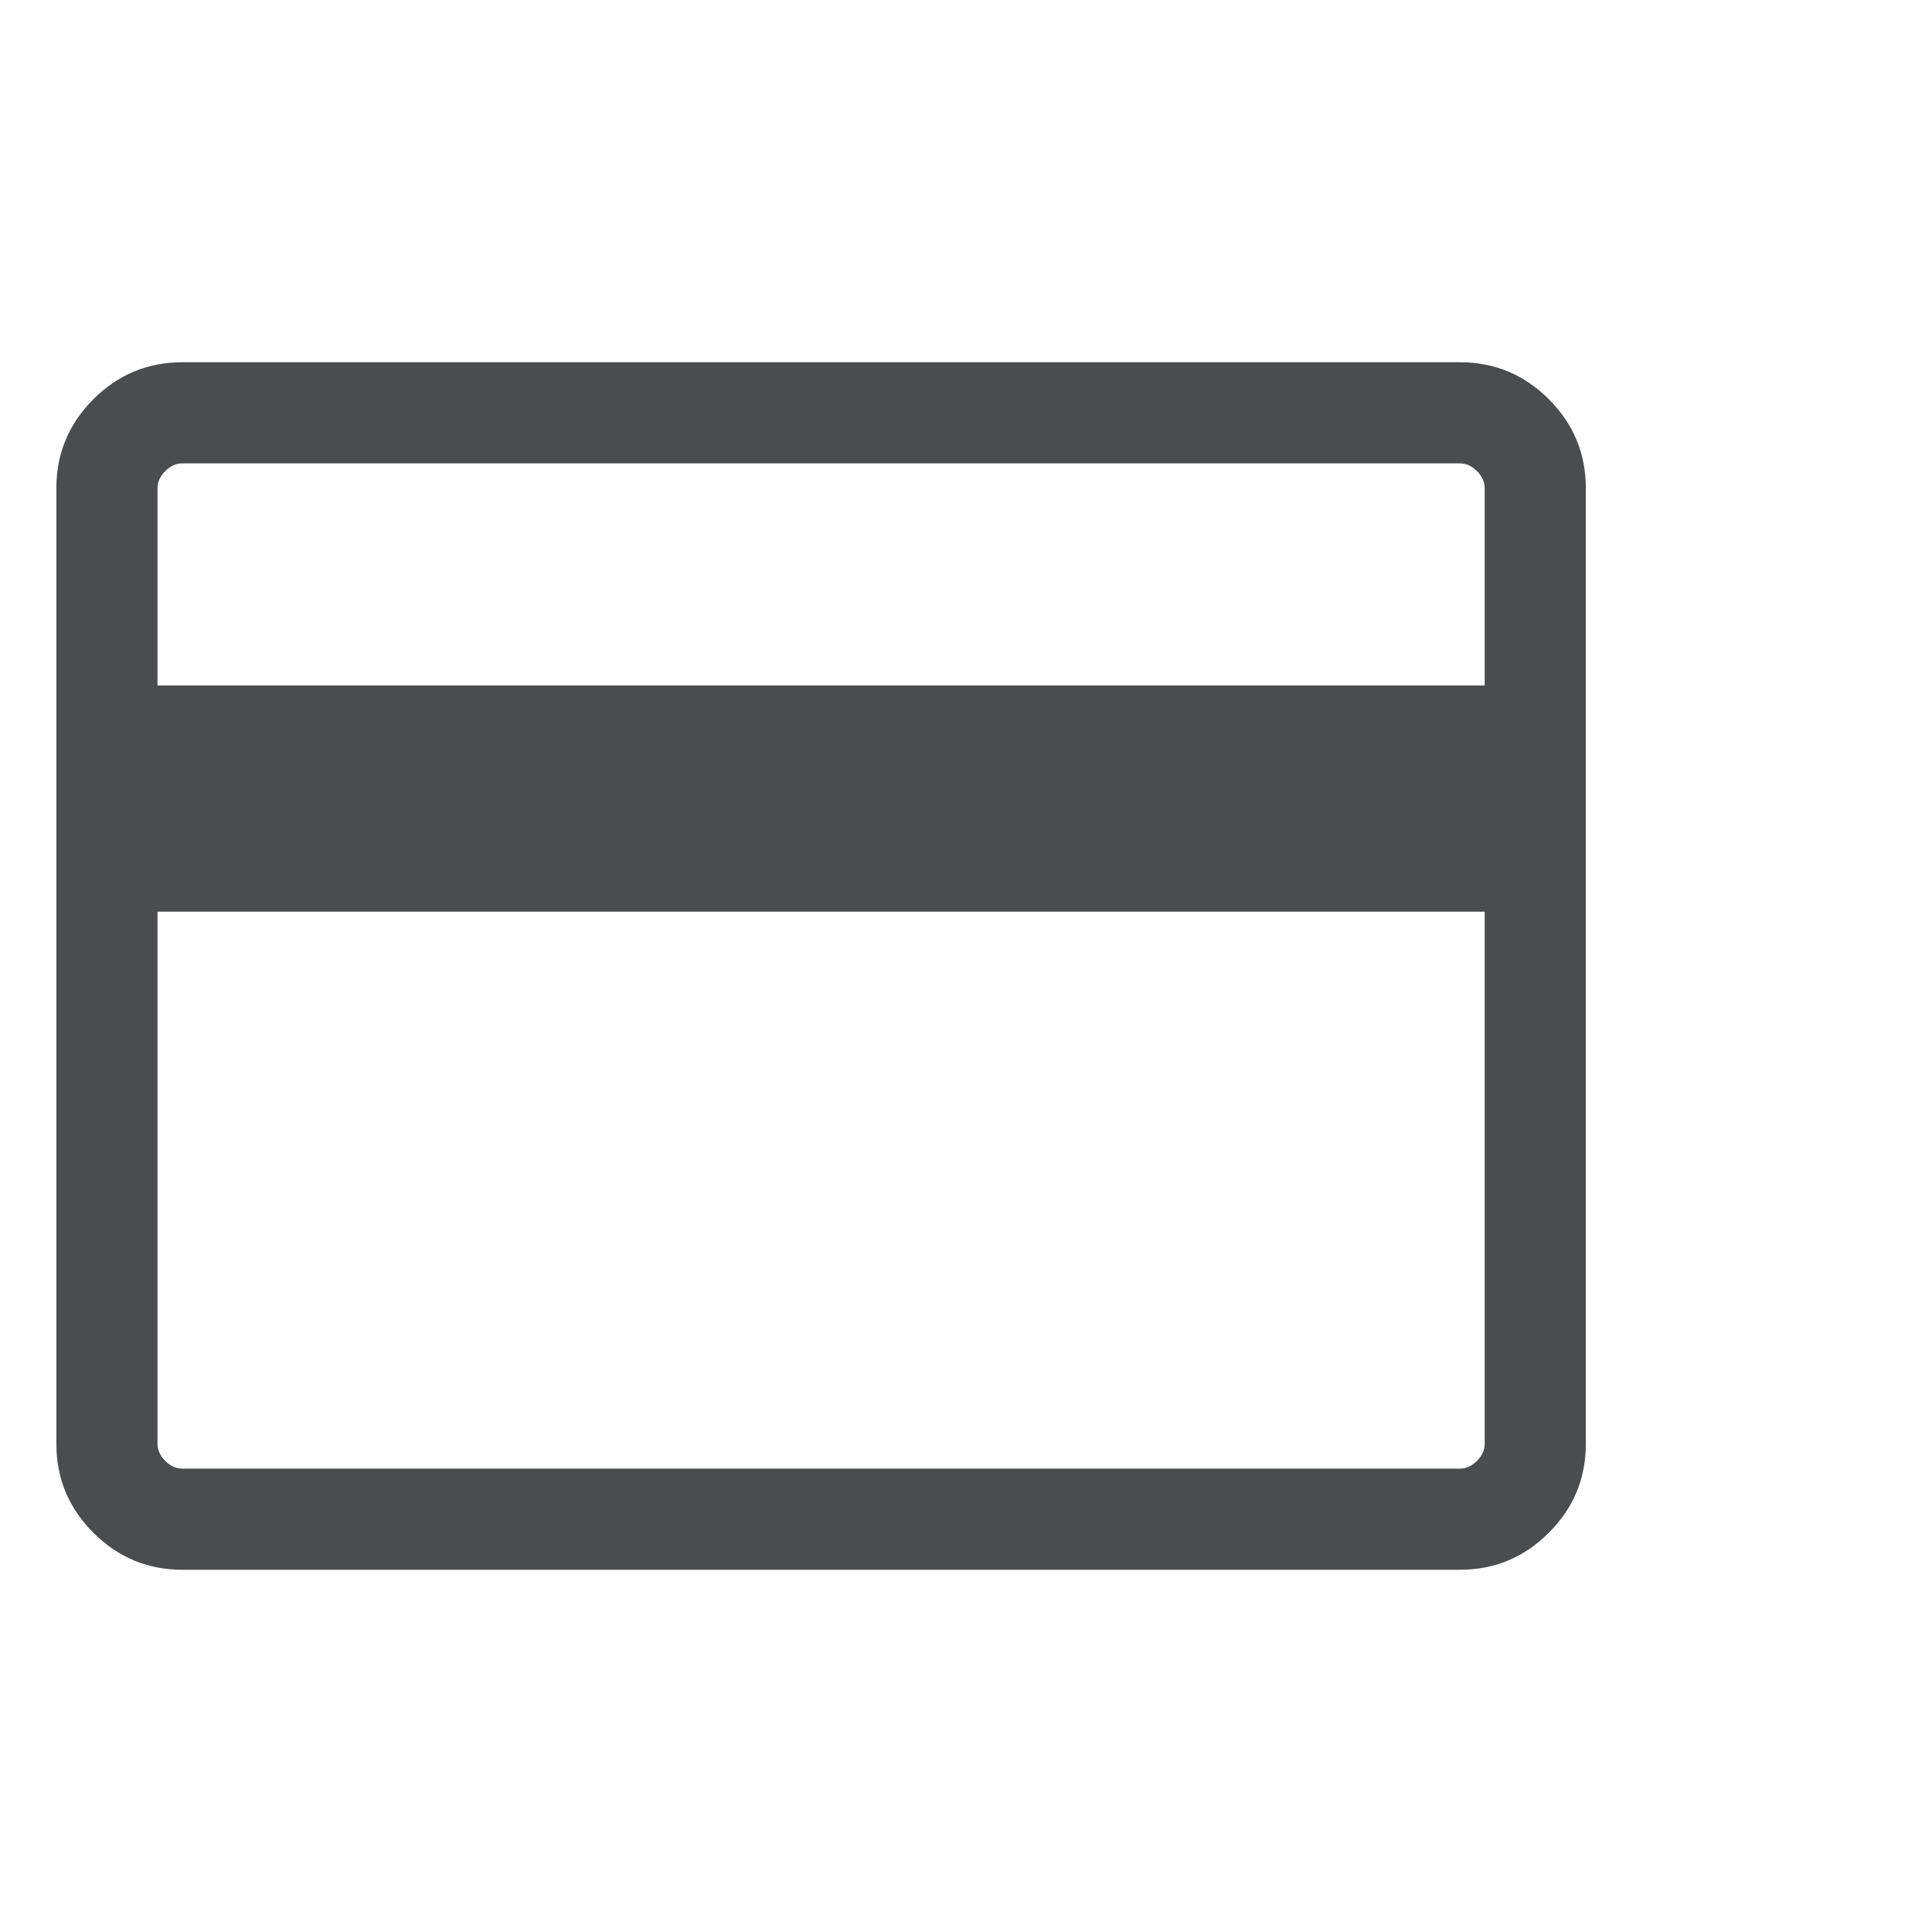 <svg width="32" height="32" viewBox="0 0 40 40" fill="none" xmlns="http://www.w3.org/2000/svg">
<mask id="mask0_86_4578" style="mask-type:alpha" maskUnits="userSpaceOnUse" x="0" y="0" width="40" height="40">
<rect width="40" height="40" fill="#D9D9D9"/>
</mask>
<g mask="url(#mask0_86_4578)">
<path d="M32.833 10.107V29.893C32.833 30.609 32.578 31.223 32.067 31.734C31.556 32.245 30.943 32.5 30.227 32.5H3.774C3.057 32.5 2.444 32.245 1.933 31.734C1.422 31.223 1.167 30.609 1.167 29.893V10.107C1.167 9.391 1.422 8.777 1.933 8.266C2.444 7.755 3.057 7.5 3.774 7.5H30.227C30.943 7.5 31.556 7.755 32.067 8.266C32.578 8.777 32.833 9.391 32.833 10.107ZM3.261 14.192H30.739V10.107C30.739 9.979 30.686 9.861 30.579 9.754C30.472 9.647 30.355 9.594 30.227 9.594H3.774C3.645 9.594 3.528 9.647 3.421 9.754C3.314 9.861 3.261 9.979 3.261 10.107V14.192ZM3.261 18.876V29.893C3.261 30.021 3.314 30.139 3.421 30.246C3.528 30.353 3.645 30.406 3.774 30.406H30.227C30.355 30.406 30.472 30.353 30.579 30.246C30.686 30.139 30.739 30.021 30.739 29.893V18.876H3.261Z" fill="#4B4C4D"/>
</g>
</svg>
